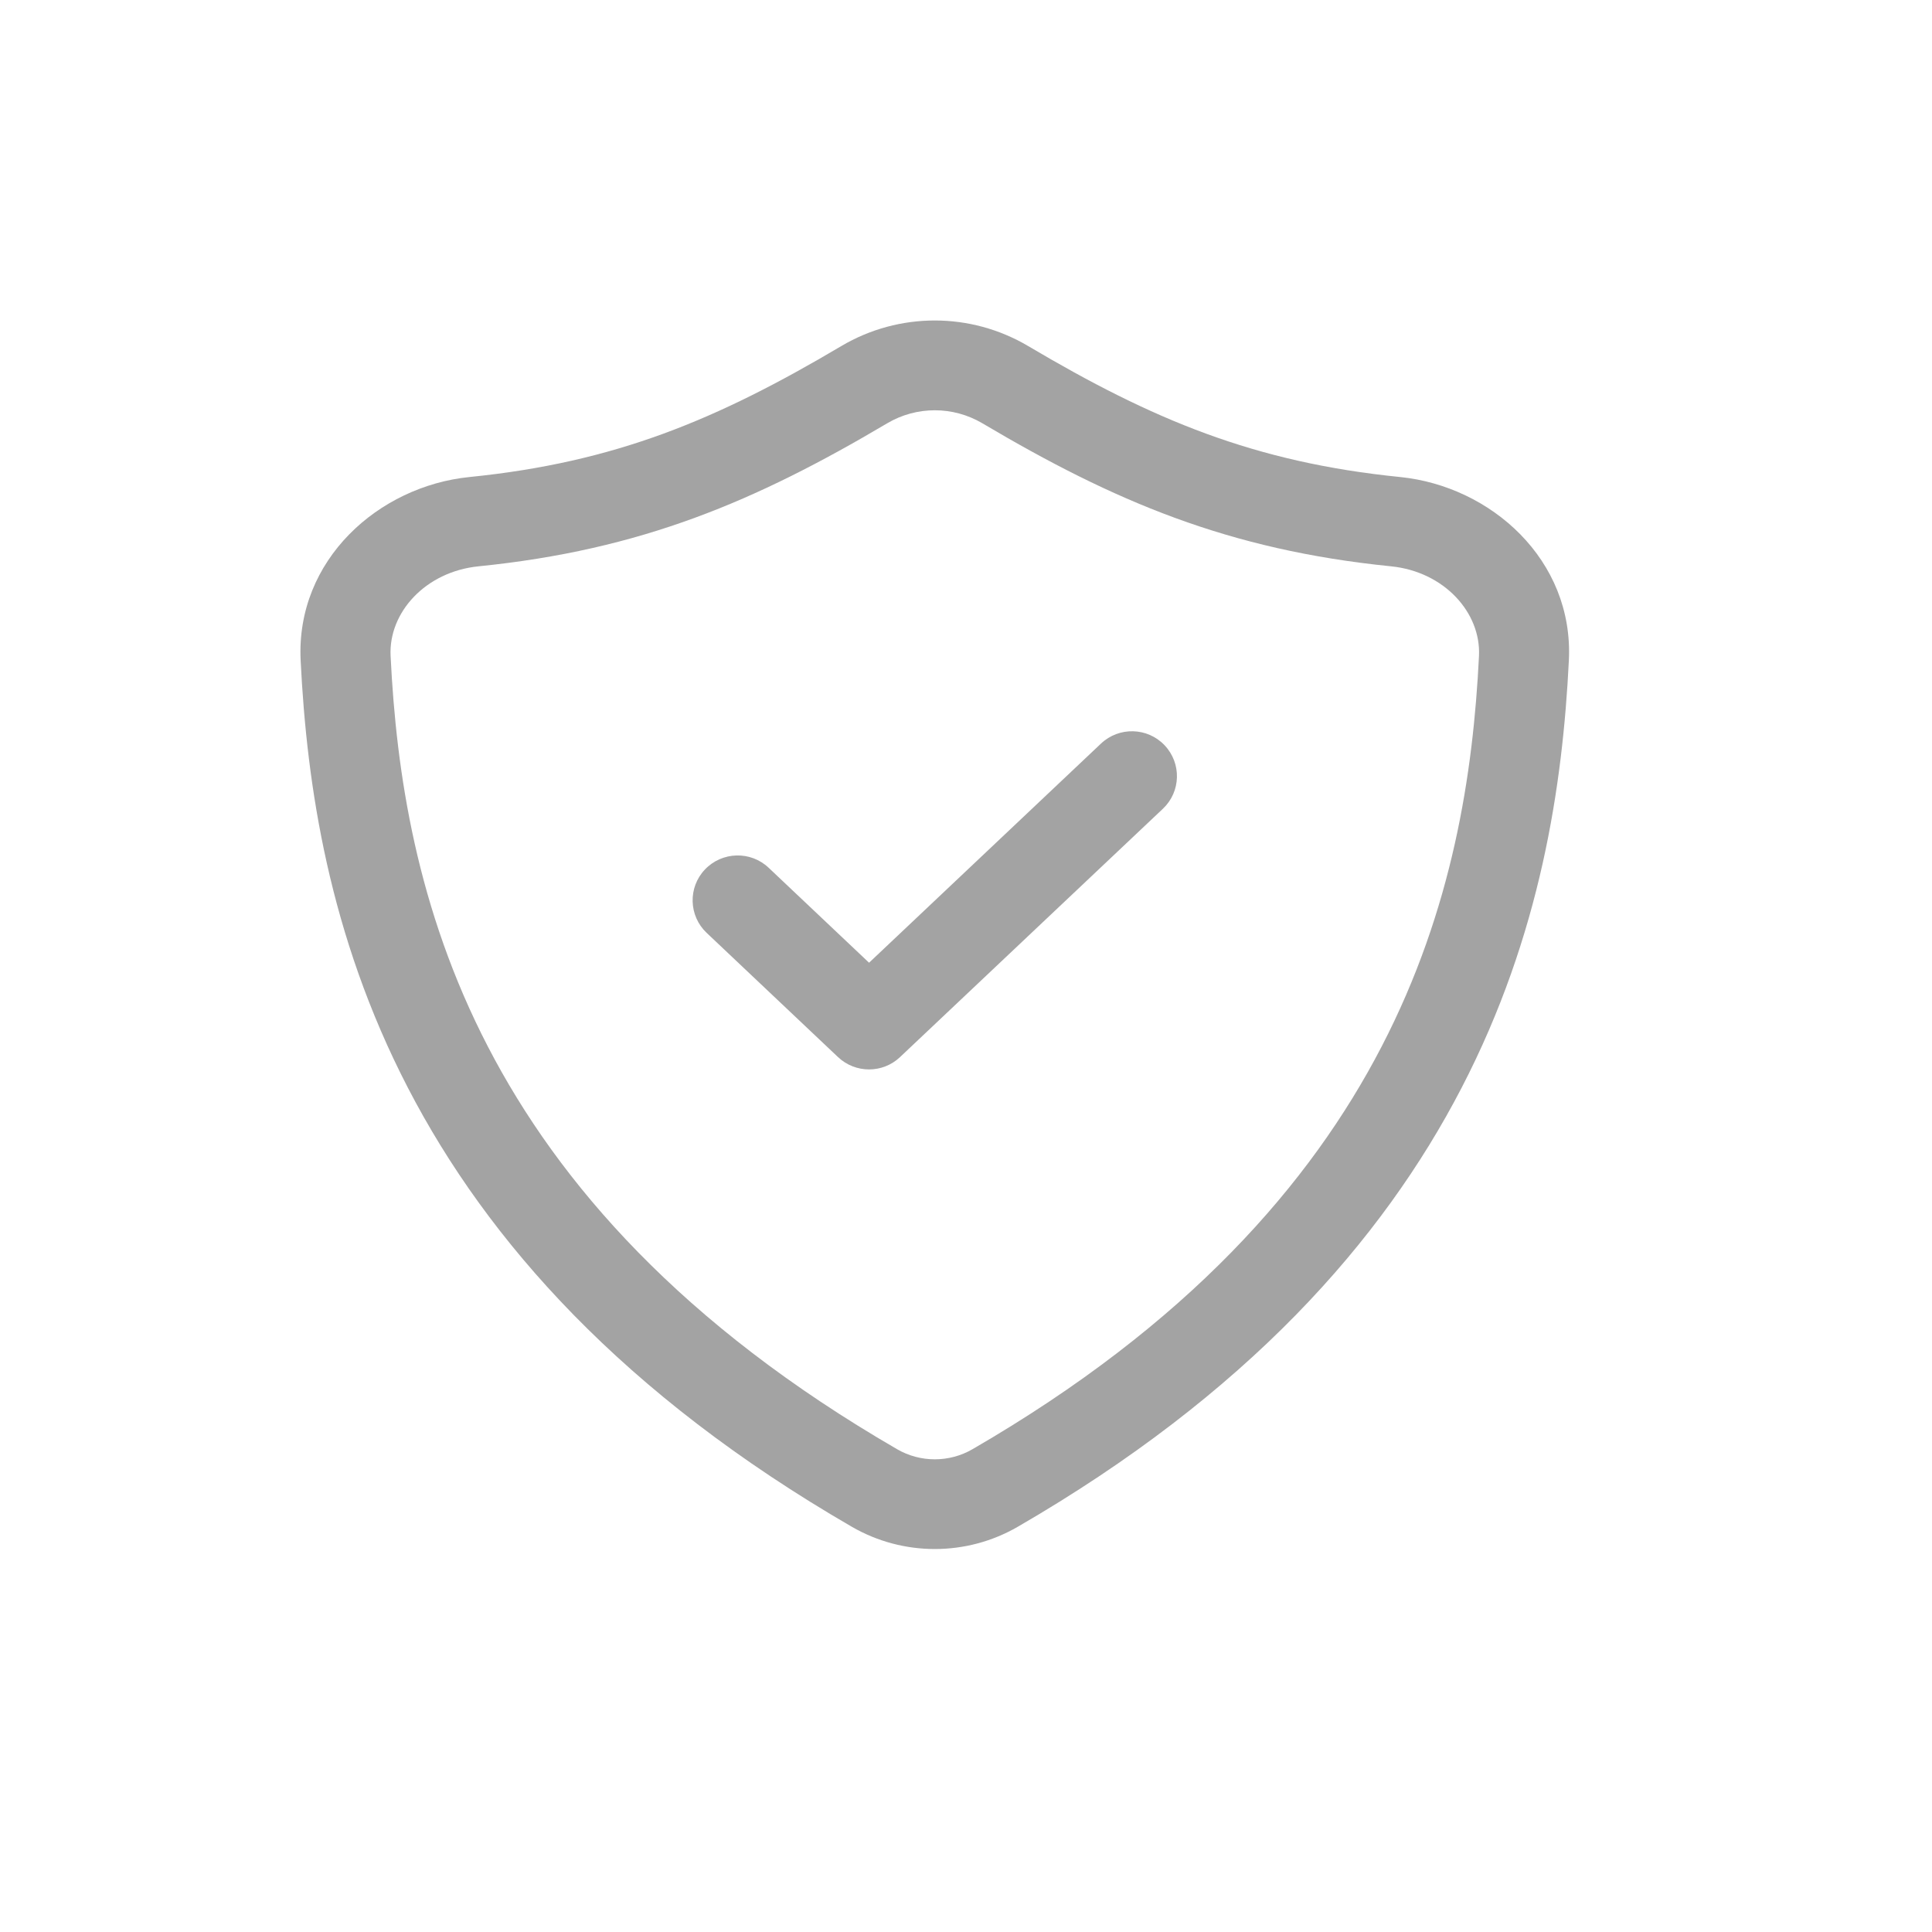 <svg width="23" height="23" viewBox="0 0 23 23" fill="none" xmlns="http://www.w3.org/2000/svg">
<path fill-rule="evenodd" clip-rule="evenodd" d="M11.693 5.038C11.345 4.833 10.912 4.833 10.564 5.038C8.996 5.967 7.635 6.547 5.696 6.742C5.064 6.806 4.624 7.293 4.65 7.809C4.718 9.205 4.962 10.825 5.808 12.459C6.652 14.088 8.115 15.767 10.679 17.252C10.956 17.413 11.301 17.413 11.578 17.252C14.142 15.767 15.604 14.088 16.448 12.459C17.295 10.825 17.538 9.205 17.607 7.809C17.632 7.293 17.193 6.806 16.561 6.742C14.622 6.547 13.261 5.967 11.693 5.038ZM10.017 4.119C10.702 3.714 11.554 3.714 12.239 4.119C13.72 4.996 14.931 5.504 16.669 5.679C17.748 5.788 18.736 6.664 18.677 7.861C18.604 9.341 18.344 11.129 17.4 12.95C16.454 14.776 14.84 16.599 12.116 18.176C11.506 18.529 10.751 18.529 10.141 18.176C7.417 16.599 5.802 14.776 4.856 12.95C3.913 11.129 3.652 9.341 3.579 7.861C3.521 6.664 4.509 5.788 5.588 5.679C7.326 5.504 8.537 4.996 10.017 4.119ZM13.864 8.872C14.068 9.087 14.059 9.425 13.844 9.628L10.714 12.585C10.508 12.78 10.184 12.78 9.977 12.585L8.413 11.106C8.198 10.903 8.189 10.565 8.392 10.351C8.596 10.137 8.935 10.127 9.15 10.33L10.346 11.461L13.107 8.852C13.322 8.649 13.661 8.658 13.864 8.872Z" fill="#A3A3A3"/>
</svg>
